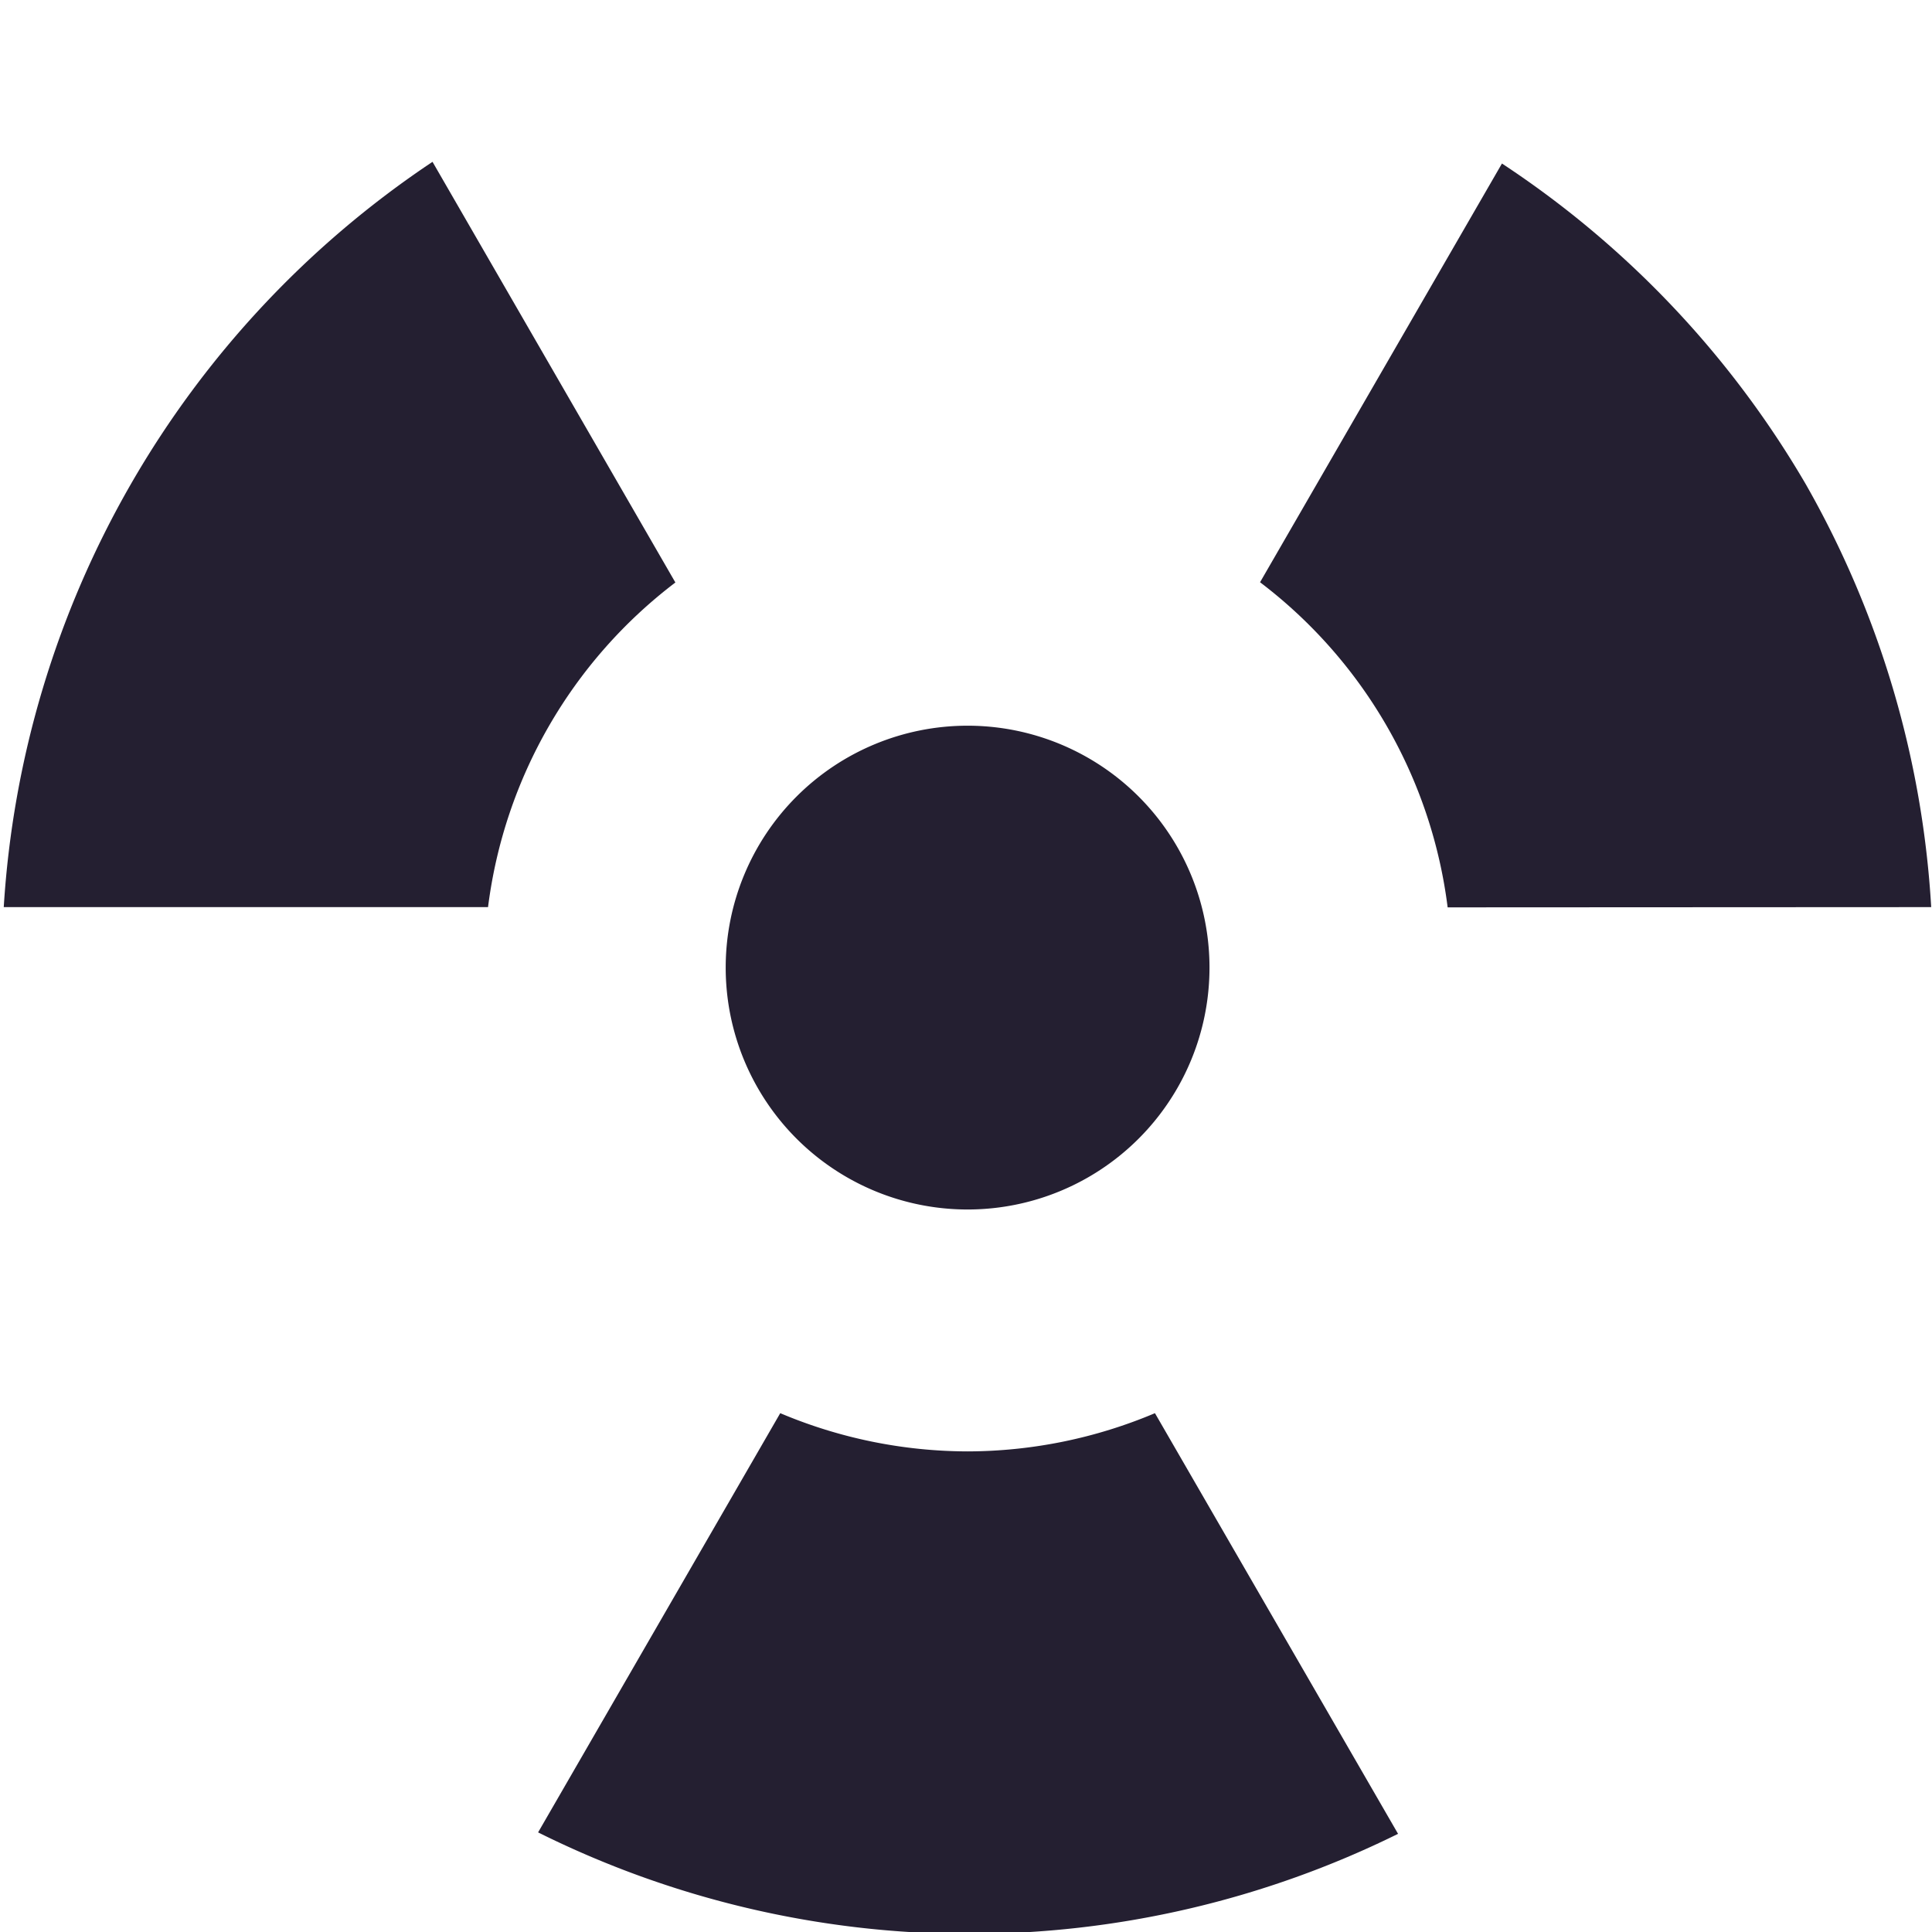 <?xml version="1.0" encoding="UTF-8" standalone="no"?>
<!-- Created with Inkscape (http://www.inkscape.org/) -->

<svg
   width="16"
   height="16"
   viewBox="0 0 4.233 4.233"
   version="1.1"
   id="svg5"
   inkscape:version="1.1.2 (0a00cf5339, 2022-02-04)"
   sodipodi:docname="nuclear.svg"
   xmlns:inkscape="http://www.inkscape.org/namespaces/inkscape"
   xmlns:sodipodi="http://sodipodi.sourceforge.net/DTD/sodipodi-0.dtd"
   xmlns="http://www.w3.org/2000/svg"
   xmlns:svg="http://www.w3.org/2000/svg">
  <sodipodi:namedview
     id="namedview7"
     pagecolor="#ffffff"
     bordercolor="#666666"
     borderopacity="1.0"
     inkscape:pageshadow="2"
     inkscape:pageopacity="0.0"
     inkscape:pagecheckerboard="0"
     inkscape:document-units="px"
     showgrid="true"
     units="px"
     inkscape:object-paths="true"
     inkscape:snap-intersection-paths="true"
     inkscape:snap-smooth-nodes="true"
     inkscape:snap-nodes="true"
     inkscape:zoom="22.627417"
     inkscape:cx="8.0433396"
     inkscape:cy="7.0710678"
     inkscape:window-width="1680"
     inkscape:window-height="981"
     inkscape:window-x="0"
     inkscape:window-y="0"
     inkscape:window-maximized="1"
     inkscape:current-layer="layer1">
    <inkscape:grid
       type="xygrid"
       id="grid151"
       empspacing="4" />
  </sodipodi:namedview>
  <defs
     id="defs2" />
  <g
     inkscape:label="Vrstva 1"
     inkscape:groupmode="layer"
     id="layer1">
    <g
       id="g1430">
      <rect
         style="fill:none;stroke-width:0.265"
         id="rect3174"
         width="4.233"
         height="4.233"
         x="0"
         y="0" />
      <circle
         style="fill:none;stroke-width:0.265"
         id="path3045"
         cx="0.775"
         cy="2.891"
         r="2.117"
         transform="rotate(-30)" />
      <path
         id="path1092"
         style="fill:#241f31;fill-opacity:1;stroke-width:0.015"
         d="M 3.576 1.338 A 8 8 0 0 0 0.031 7.5 L 4.035 7.5 A 4 4 0 0 1 5.584 4.816 L 3.576 1.338 z M 12.418 1.352 L 10.418 4.814 A 4 4 0 0 1 11.969 7.502 L 15.967 7.5 A 8 8 0 0 0 14.928 4 A 8 8 0 0 0 12.418 1.352 z M 8 6 A 2 2 0 0 0 6 8 A 2 2 0 0 0 8 10 A 2 2 0 0 0 10 8 A 2 2 0 0 0 8 6 z M 6.451 11.684 L 4.449 15.15 A 8 8 0 0 0 11.559 15.162 L 9.549 11.684 A 4 4 0 0 1 8 12 A 4 4 0 0 1 6.451 11.684 z "
         transform="scale(0.265)" />
    </g>
    <g
       id="g2702"
       transform="translate(4.498)"
       style="fill:#000000">
      <path
         id="path2688"
         style="fill:#000000;stroke-width:0.015"
         d="M 7.5,0.018 A 8,8 0 0 0 1.35,3.582 L 5.689,6.088 A 3,3 0 0 1 7.5,5.043 Z"
         transform="scale(0.265)" />
      <path
         id="path2690"
         style="fill:#000000;stroke-width:0.015"
         d="M 0.85,4.453 A 8,8 0 0 0 0,8 8,8 0 0 0 0.852,11.551 L 5.189,9.045 A 3,3 0 0 1 5,8 3,3 0 0 1 5.189,6.957 Z"
         transform="scale(0.265)" />
      <path
         id="path2692"
         style="fill:#000000;stroke-width:0.015"
         d="M 5.689,9.912 1.35,12.416 A 8,8 0 0 0 7.5,15.982 V 10.957 A 3,3 0 0 1 5.689,9.912 Z"
         transform="scale(0.265)" />
      <path
         id="path2694"
         style="fill:#000000;stroke-width:0.015"
         d="M 10.311,9.912 A 3,3 0 0 1 8.496,10.959 v 5.023 a 8,8 0 0 0 6.154,-3.564 z"
         transform="scale(0.265)" />
      <path
         id="path2696"
         style="fill:#000000;stroke-width:0.015"
         d="M 15.15,4.451 10.812,6.955 A 3,3 0 0 1 11,8 3,3 0 0 1 10.811,9.047 l 4.338,2.504 A 8,8 0 0 0 16,8 8,8 0 0 0 15.15,4.451 Z"
         transform="scale(0.265)" />
      <path
         id="path2698"
         style="fill:#000000;stroke-width:0.015"
         d="m 8.496,0.016 v 5.025 a 3,3 0 0 1 0.006,0.002 3,3 0 0 1 0.506,0.131 3,3 0 0 1 0.006,0.002 3,3 0 0 1 0.006,0.004 3,3 0 0 1 0.479,0.221 3,3 0 0 1 0.438,0.309 3,3 0 0 1 0.367,0.369 3,3 0 0 1 0.008,0.01 L 14.65,3.58 A 8,8 0 0 0 8.496,0.016 Z M 7.432,5.057 a 3,3 0 0 0 -0.033,0.006 3,3 0 0 1 0.033,-0.006 z M 6.863,5.225 a 3,3 0 0 0 -0.027,0.014 3,3 0 0 1 0.027,-0.014 z m -1.625,1.611 a 3,3 0 0 0 -0.014,0.027 3,3 0 0 1 0.014,-0.027 z M 5.062,7.398 A 3,3 0 0 0 5.057,7.432 3,3 0 0 1 5.062,7.398 Z M 5.057,8.568 A 3,3 0 0 0 5.062,8.602 3,3 0 0 1 5.057,8.568 Z m 0.168,0.568 a 3,3 0 0 0 0.014,0.027 3,3 0 0 1 -0.014,-0.027 z m 1.611,1.625 a 3,3 0 0 0 0.027,0.014 3,3 0 0 1 -0.027,-0.014 z m 0.562,0.176 a 3,3 0 0 0 0.033,0.006 3,3 0 0 1 -0.033,-0.006 z"
         transform="scale(0.265)" />
      <path
         id="path2700"
         style="fill:#000000;stroke-width:0.001"
         d="M 2.646,2.117 A 0.529,0.529 0 0 1 2.117,2.646 0.529,0.529 0 0 1 1.588,2.117 0.529,0.529 0 0 1 2.117,1.588 0.529,0.529 0 0 1 2.646,2.117 Z" />
    </g>
  </g>
</svg>
